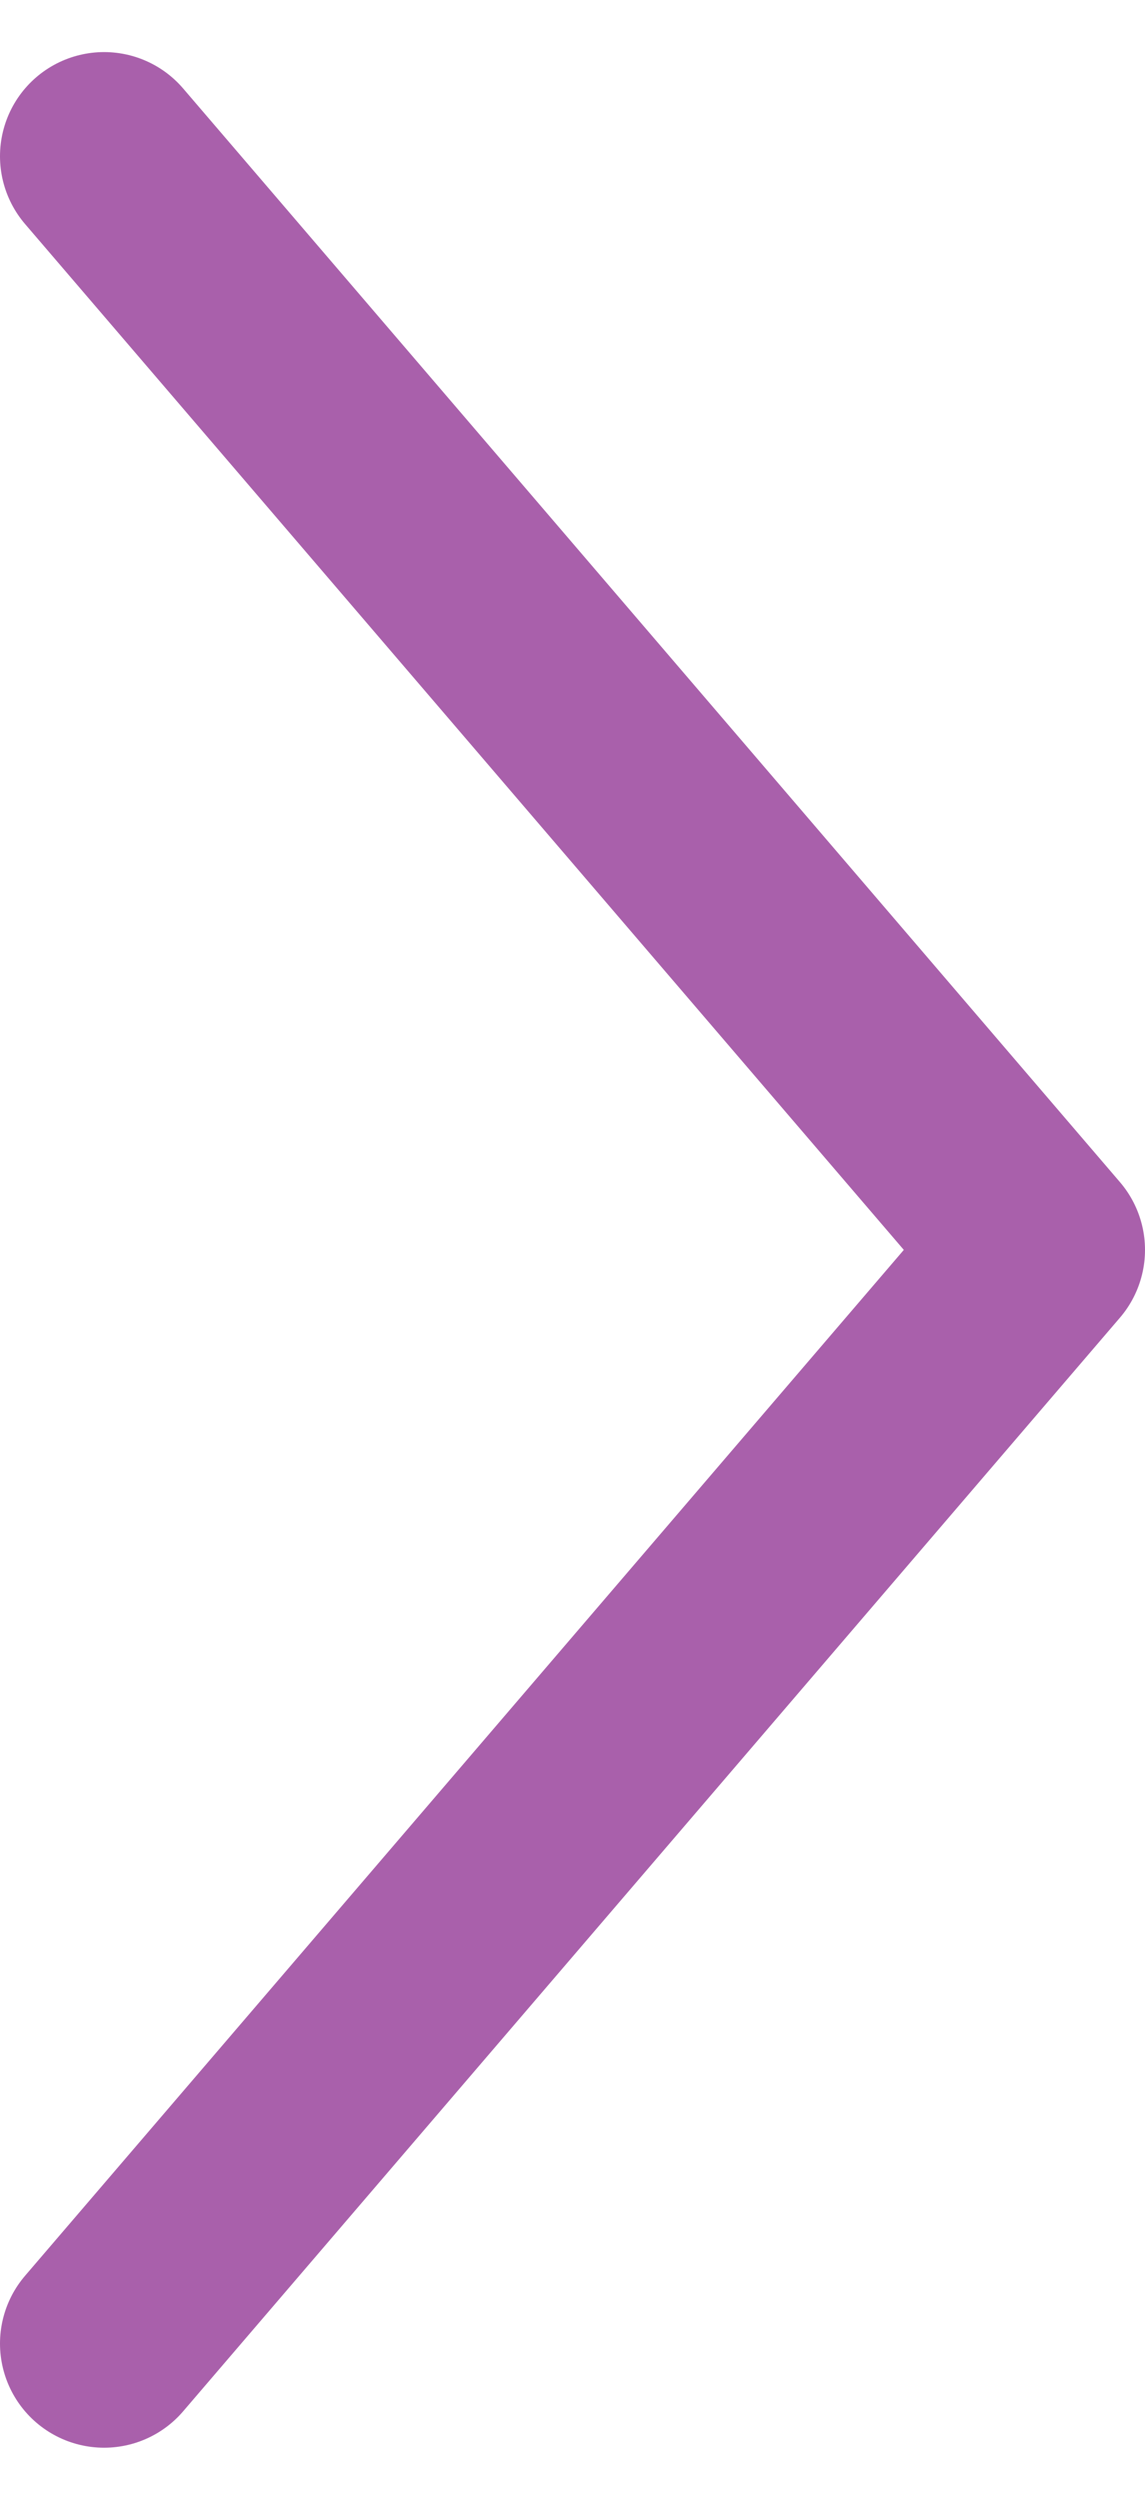 <svg width="11" height="24" viewBox="0 0 11 24" fill="none" xmlns="http://www.w3.org/2000/svg">
<path d="M1 22.5L10 12L1 1.5" stroke="#A960AB" stroke-width="2" stroke-linecap="round" stroke-linejoin="round"/>
</svg>
